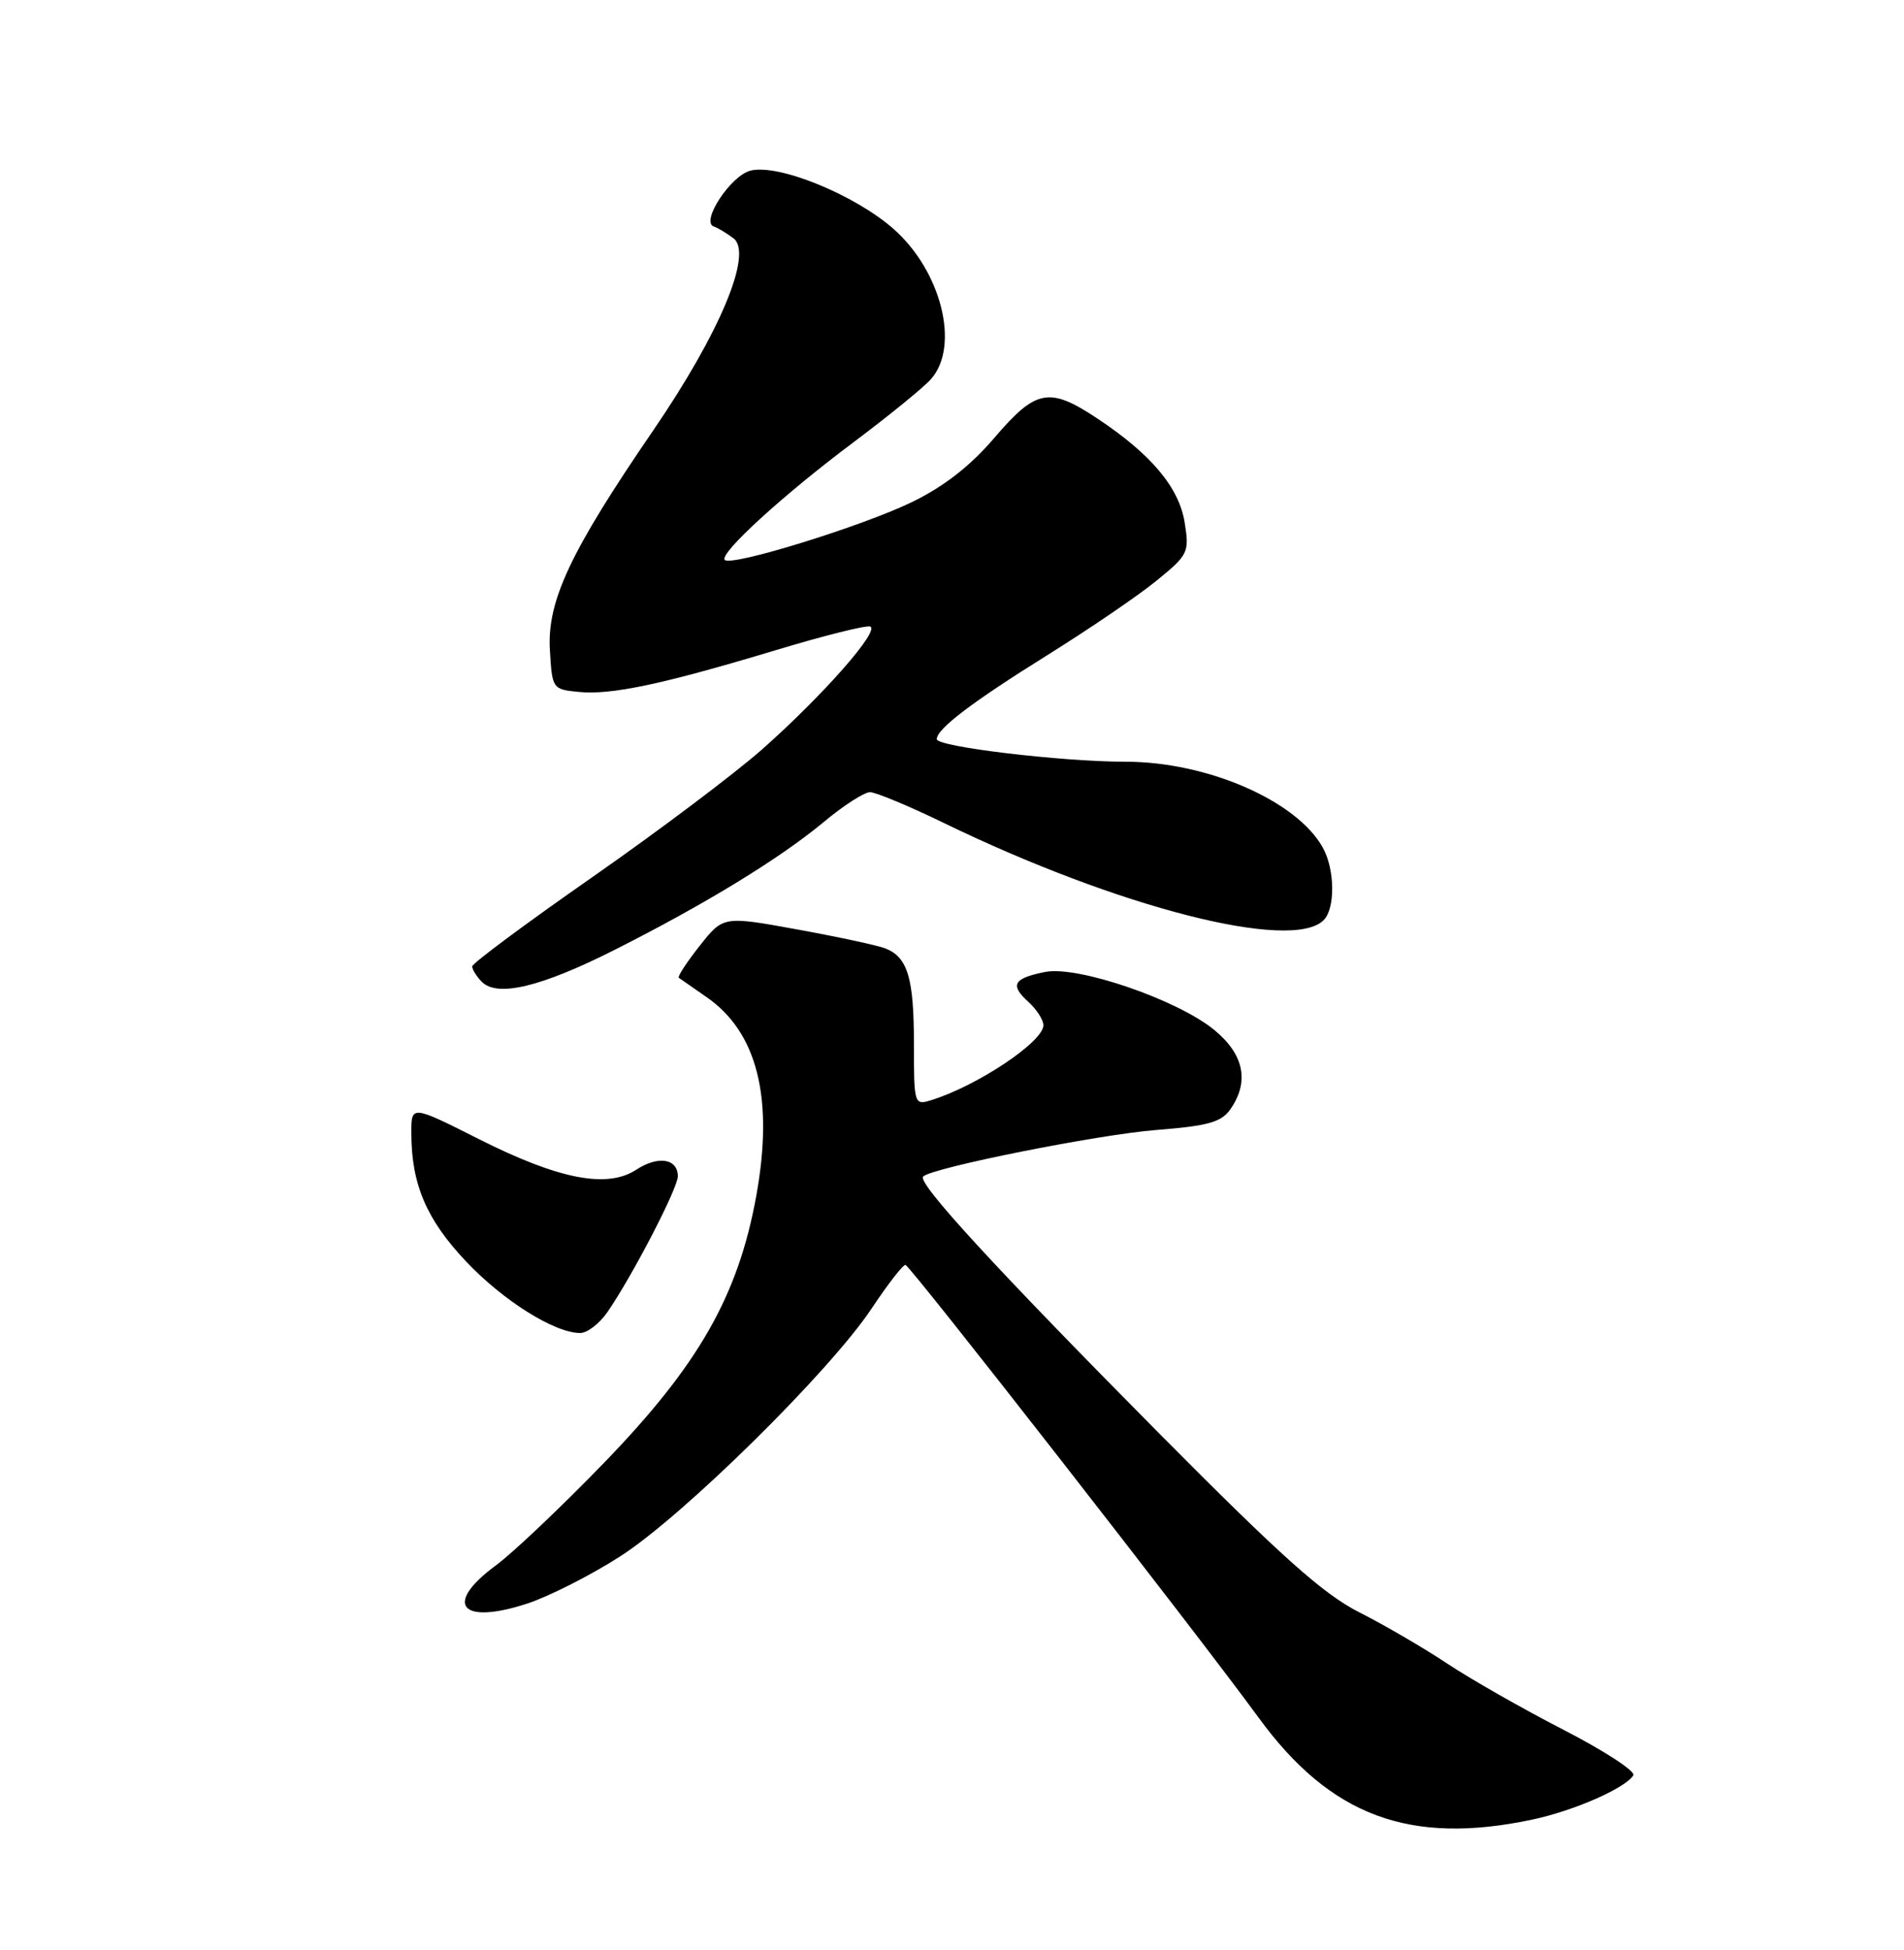 <?xml version="1.0" encoding="UTF-8" standalone="no"?>
<!DOCTYPE svg PUBLIC "-//W3C//DTD SVG 1.1//EN" "http://www.w3.org/Graphics/SVG/1.1/DTD/svg11.dtd" >
<svg xmlns="http://www.w3.org/2000/svg" xmlns:xlink="http://www.w3.org/1999/xlink" version="1.1" viewBox="0 0 250 256">
 <g >
 <path fill="currentColor"
d=" M 201.20 238.88 C 206.66 237.72 213.41 234.76 214.46 233.07 C 214.78 232.54 210.65 229.85 205.27 227.08 C 199.90 224.32 193.03 220.40 190.00 218.38 C 186.97 216.37 181.80 213.35 178.50 211.68 C 173.75 209.28 168.27 204.38 152.19 188.17 C 130.69 166.47 120.39 155.27 121.21 154.46 C 122.36 153.30 144.17 148.95 151.80 148.35 C 158.62 147.81 160.36 147.33 161.55 145.63 C 164.07 142.02 163.35 138.44 159.47 135.24 C 154.64 131.25 141.51 126.75 137.23 127.60 C 133.05 128.44 132.57 129.30 135.02 131.52 C 136.11 132.51 137.00 133.89 137.00 134.60 C 137.00 136.77 128.30 142.57 122.25 144.44 C 120.04 145.12 120.00 144.97 120.00 137.00 C 120.00 128.42 119.19 125.69 116.28 124.52 C 115.30 124.13 110.11 123.01 104.74 122.03 C 94.97 120.25 94.97 120.25 91.87 124.17 C 90.16 126.33 88.93 128.22 89.13 128.37 C 89.33 128.52 90.97 129.66 92.77 130.90 C 99.45 135.52 101.62 144.19 99.30 157.00 C 96.92 170.11 91.75 179.18 79.36 191.99 C 73.77 197.77 67.36 203.85 65.12 205.50 C 58.18 210.61 60.45 213.39 69.23 210.52 C 72.09 209.58 77.60 206.79 81.47 204.30 C 89.75 198.98 109.03 179.96 114.47 171.75 C 116.57 168.59 118.56 166.03 118.89 166.06 C 119.50 166.12 157.08 214.29 165.26 225.50 C 174.69 238.42 185.09 242.29 201.20 238.88 Z  M 79.76 172.25 C 83.04 167.49 89.00 156.00 89.00 154.43 C 89.00 152.10 86.42 151.68 83.55 153.56 C 79.72 156.07 73.36 154.83 62.85 149.53 C 54.00 145.07 54.00 145.07 54.01 148.78 C 54.02 155.47 56.00 160.11 61.18 165.59 C 66.06 170.76 72.82 175.00 76.18 175.00 C 77.11 175.00 78.72 173.76 79.76 172.25 Z  M 80.74 124.68 C 92.63 118.68 102.44 112.68 108.18 107.90 C 110.75 105.75 113.48 104.00 114.23 104.00 C 114.99 104.00 119.41 105.84 124.05 108.10 C 146.89 119.17 169.62 124.98 173.80 120.80 C 175.34 119.26 175.28 114.14 173.69 111.28 C 170.27 105.12 158.51 100.00 147.78 100.00 C 139.39 100.00 123.00 98.04 123.00 97.04 C 123.00 95.69 127.62 92.18 137.50 86.02 C 143.00 82.59 149.46 78.19 151.85 76.24 C 156.02 72.84 156.18 72.53 155.55 68.60 C 154.82 64.00 151.14 59.62 144.08 54.94 C 137.78 50.75 136.03 51.08 130.58 57.46 C 127.39 61.19 123.95 63.87 119.71 65.93 C 113.16 69.10 96.06 74.39 95.17 73.51 C 94.37 72.70 102.83 64.97 112.11 58.03 C 116.72 54.57 121.29 50.86 122.25 49.76 C 126.07 45.43 123.60 35.58 117.32 30.05 C 112.22 25.56 102.20 21.48 98.54 22.40 C 95.93 23.06 91.94 29.15 93.73 29.74 C 94.27 29.92 95.43 30.62 96.31 31.29 C 98.90 33.26 94.52 43.72 85.76 56.52 C 74.88 72.41 71.83 78.89 72.20 85.32 C 72.50 90.44 72.54 90.50 76.00 90.84 C 80.28 91.26 86.99 89.84 101.88 85.35 C 108.13 83.46 113.70 82.07 114.25 82.25 C 115.62 82.71 108.11 91.25 100.10 98.35 C 96.47 101.56 86.41 109.13 77.75 115.17 C 69.09 121.21 62.00 126.47 62.00 126.87 C 62.00 127.27 62.56 128.18 63.25 128.88 C 65.28 130.96 71.05 129.58 80.74 124.68 Z "/>
</g>
</svg>